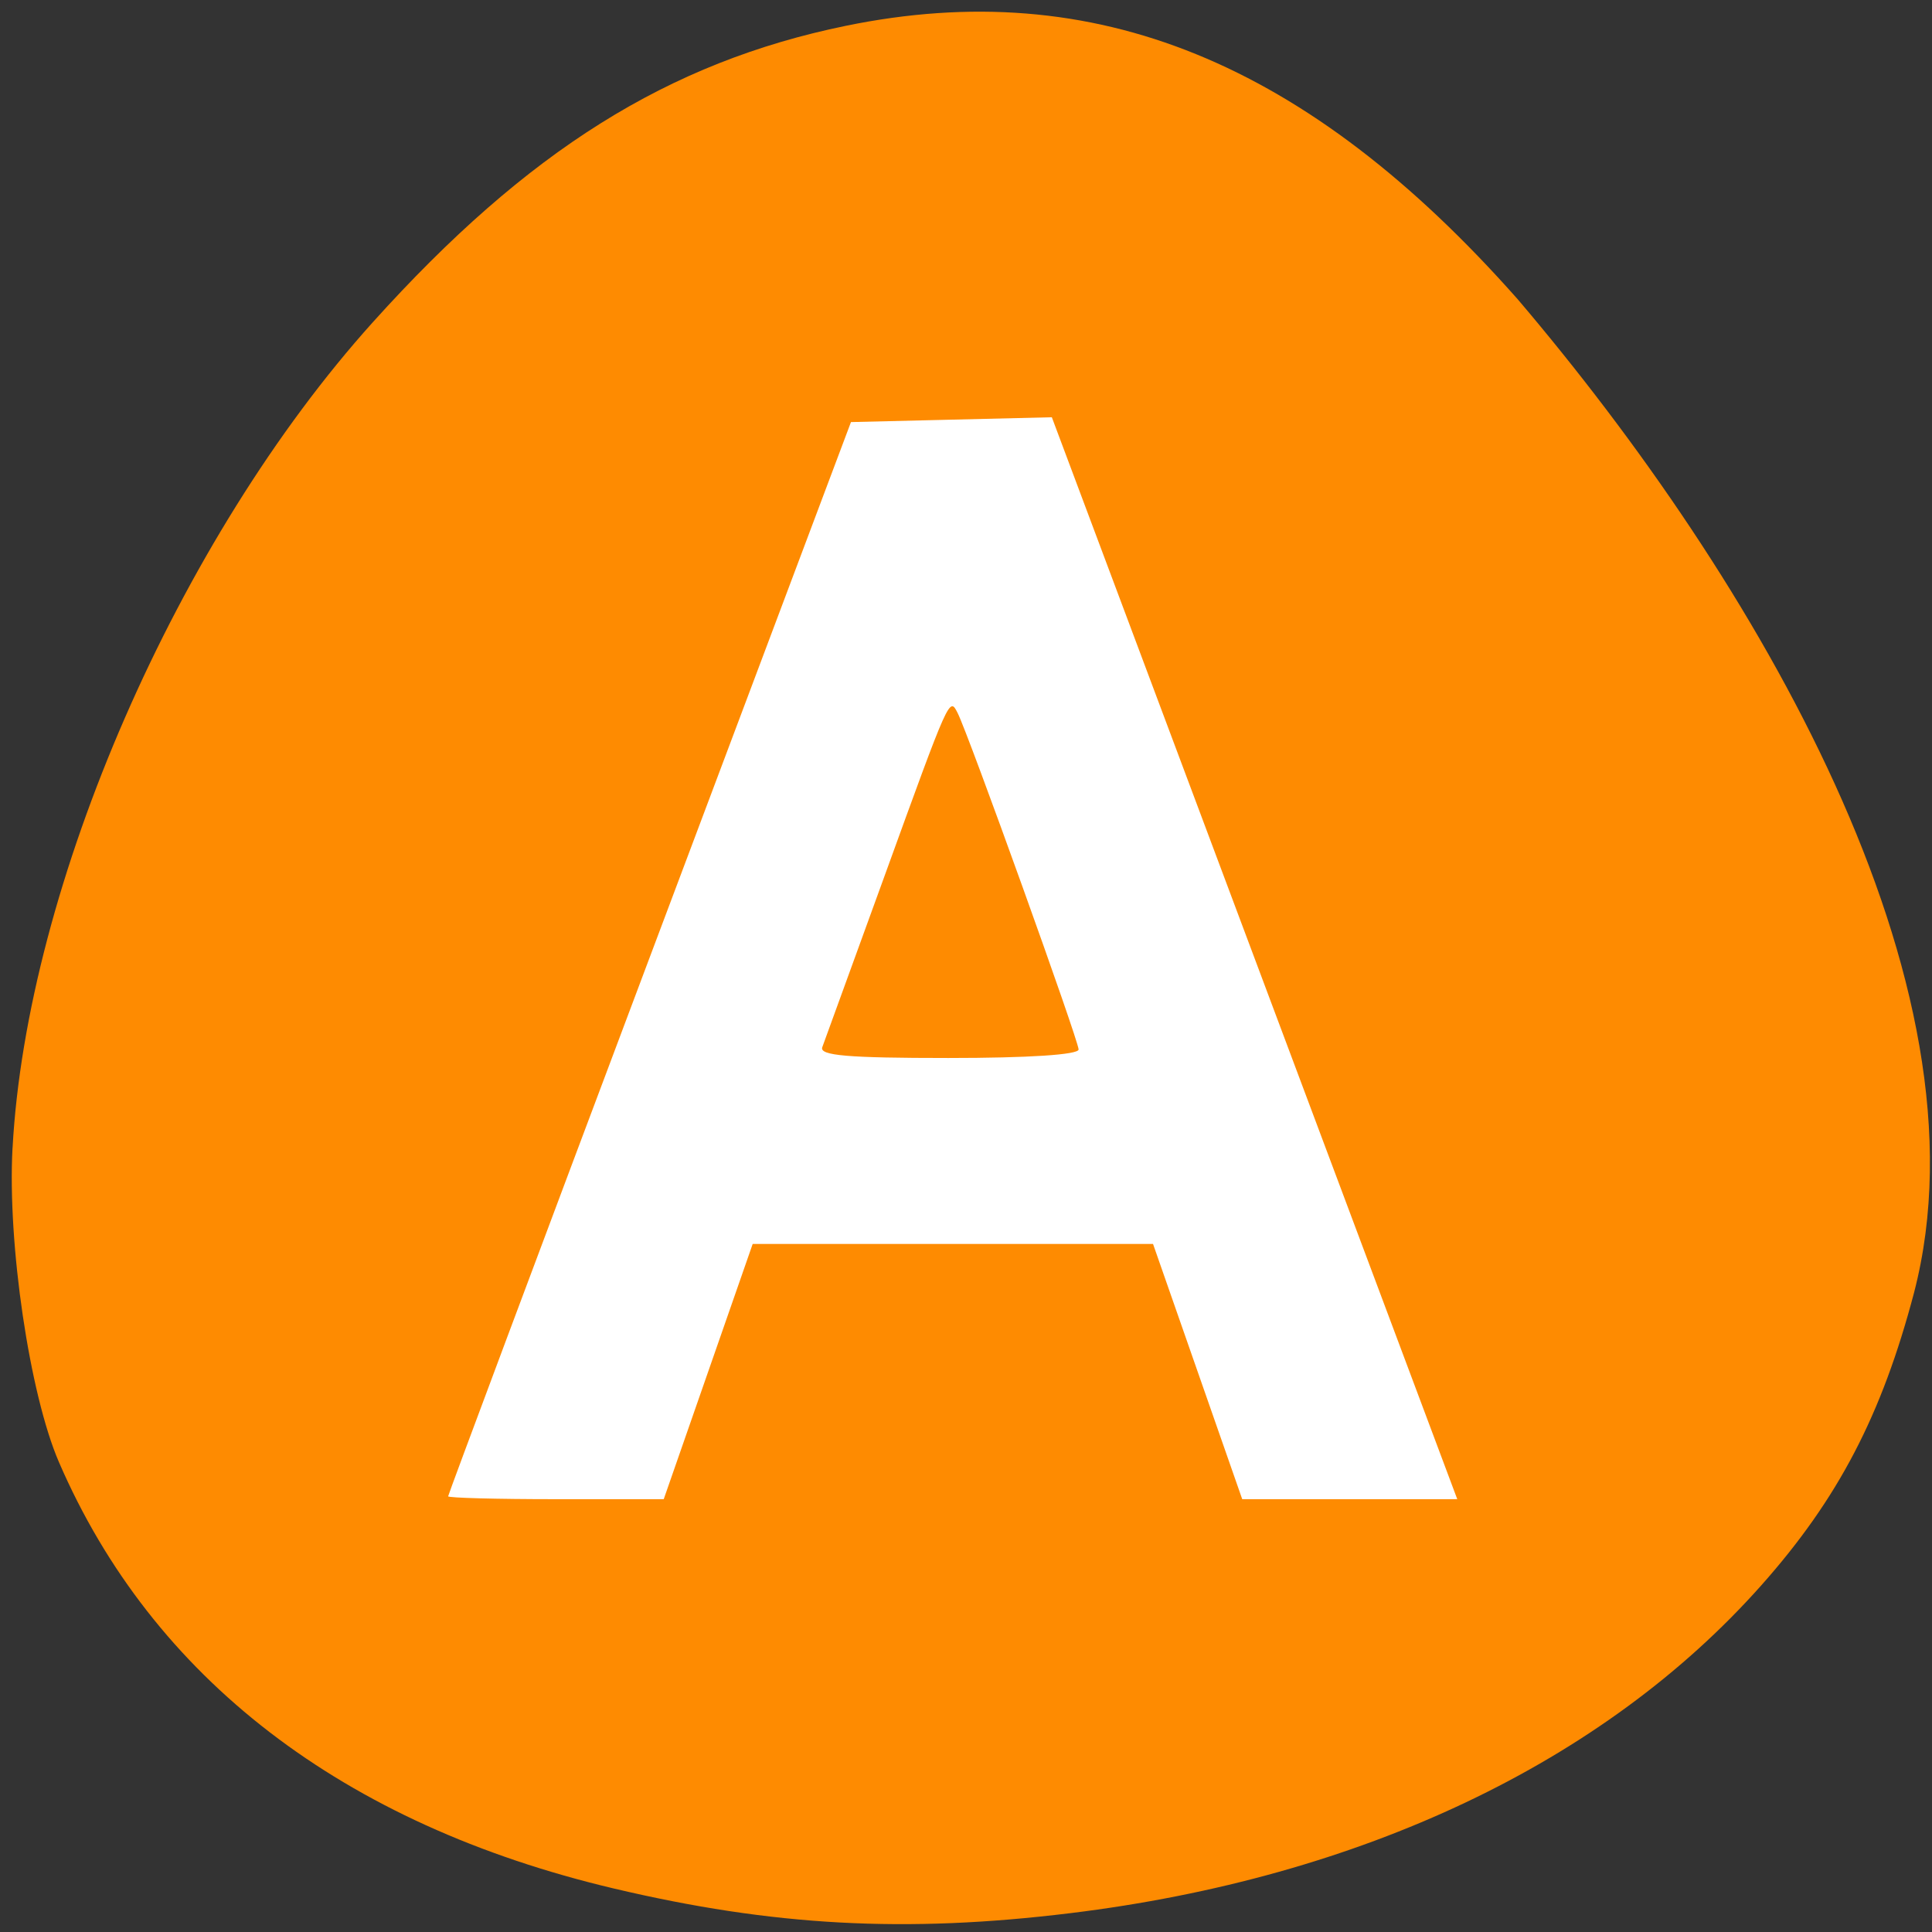 <svg xmlns="http://www.w3.org/2000/svg" viewBox="0 0 256 256"><rect x="0" y="0" width="256" height="256" fill="#333333" stroke="none"/><path d="m 1.666 152.1 c 1.885 -34.812 21.916 -80.72 47.742 -109.41 20.475 -22.743 39.13 -34.435 62.67 -39.27 c 32.947 -6.772 61.16 4.717 89.04 36.25 31.425 36.947 63.15 90.59 52.51 131.59 -4.282 16.26 -10.06 27.34 -20.256 38.815 -20.839 23.463 -53.02 38.724 -91.56 43.43 -21.836 2.668 -39.4 1.715 -60.48 -3.27 c -35.923 -8.496 -61.14 -27.875 -73.52 -56.49 -3.895 -9.01 -6.841 -28.939 -6.152 -41.64 z" fill="#fe8b01"/><path d="m 59.38 198.27 c 0 -0.209 12.01 -32.32 26.689 -71.36 l 26.689 -70.982 l 13.308 -0.32 l 13.308 -0.319 l 26.861 71.68 l 26.861 71.68 h -14.247 h -14.247 l -5.909 -16.909 l -5.909 -16.909 h -26.525 h -26.525 l -5.893 16.909 l -5.893 16.909 h -14.284 c -7.856 0 -14.284 -0.171 -14.284 -0.38 z m 83.54 -59.21 c 0 -1.177 -14.613 -41.821 -16.03 -44.586 -1.093 -2.132 -1.01 -2.321 -9.729 21.722 -4.215 11.62 -7.907 21.773 -8.204 22.561 -0.418 1.111 3.337 1.433 16.712 1.433 10.611 0 17.251 -0.435 17.251 -1.129 z" fill="#fff"/></svg>